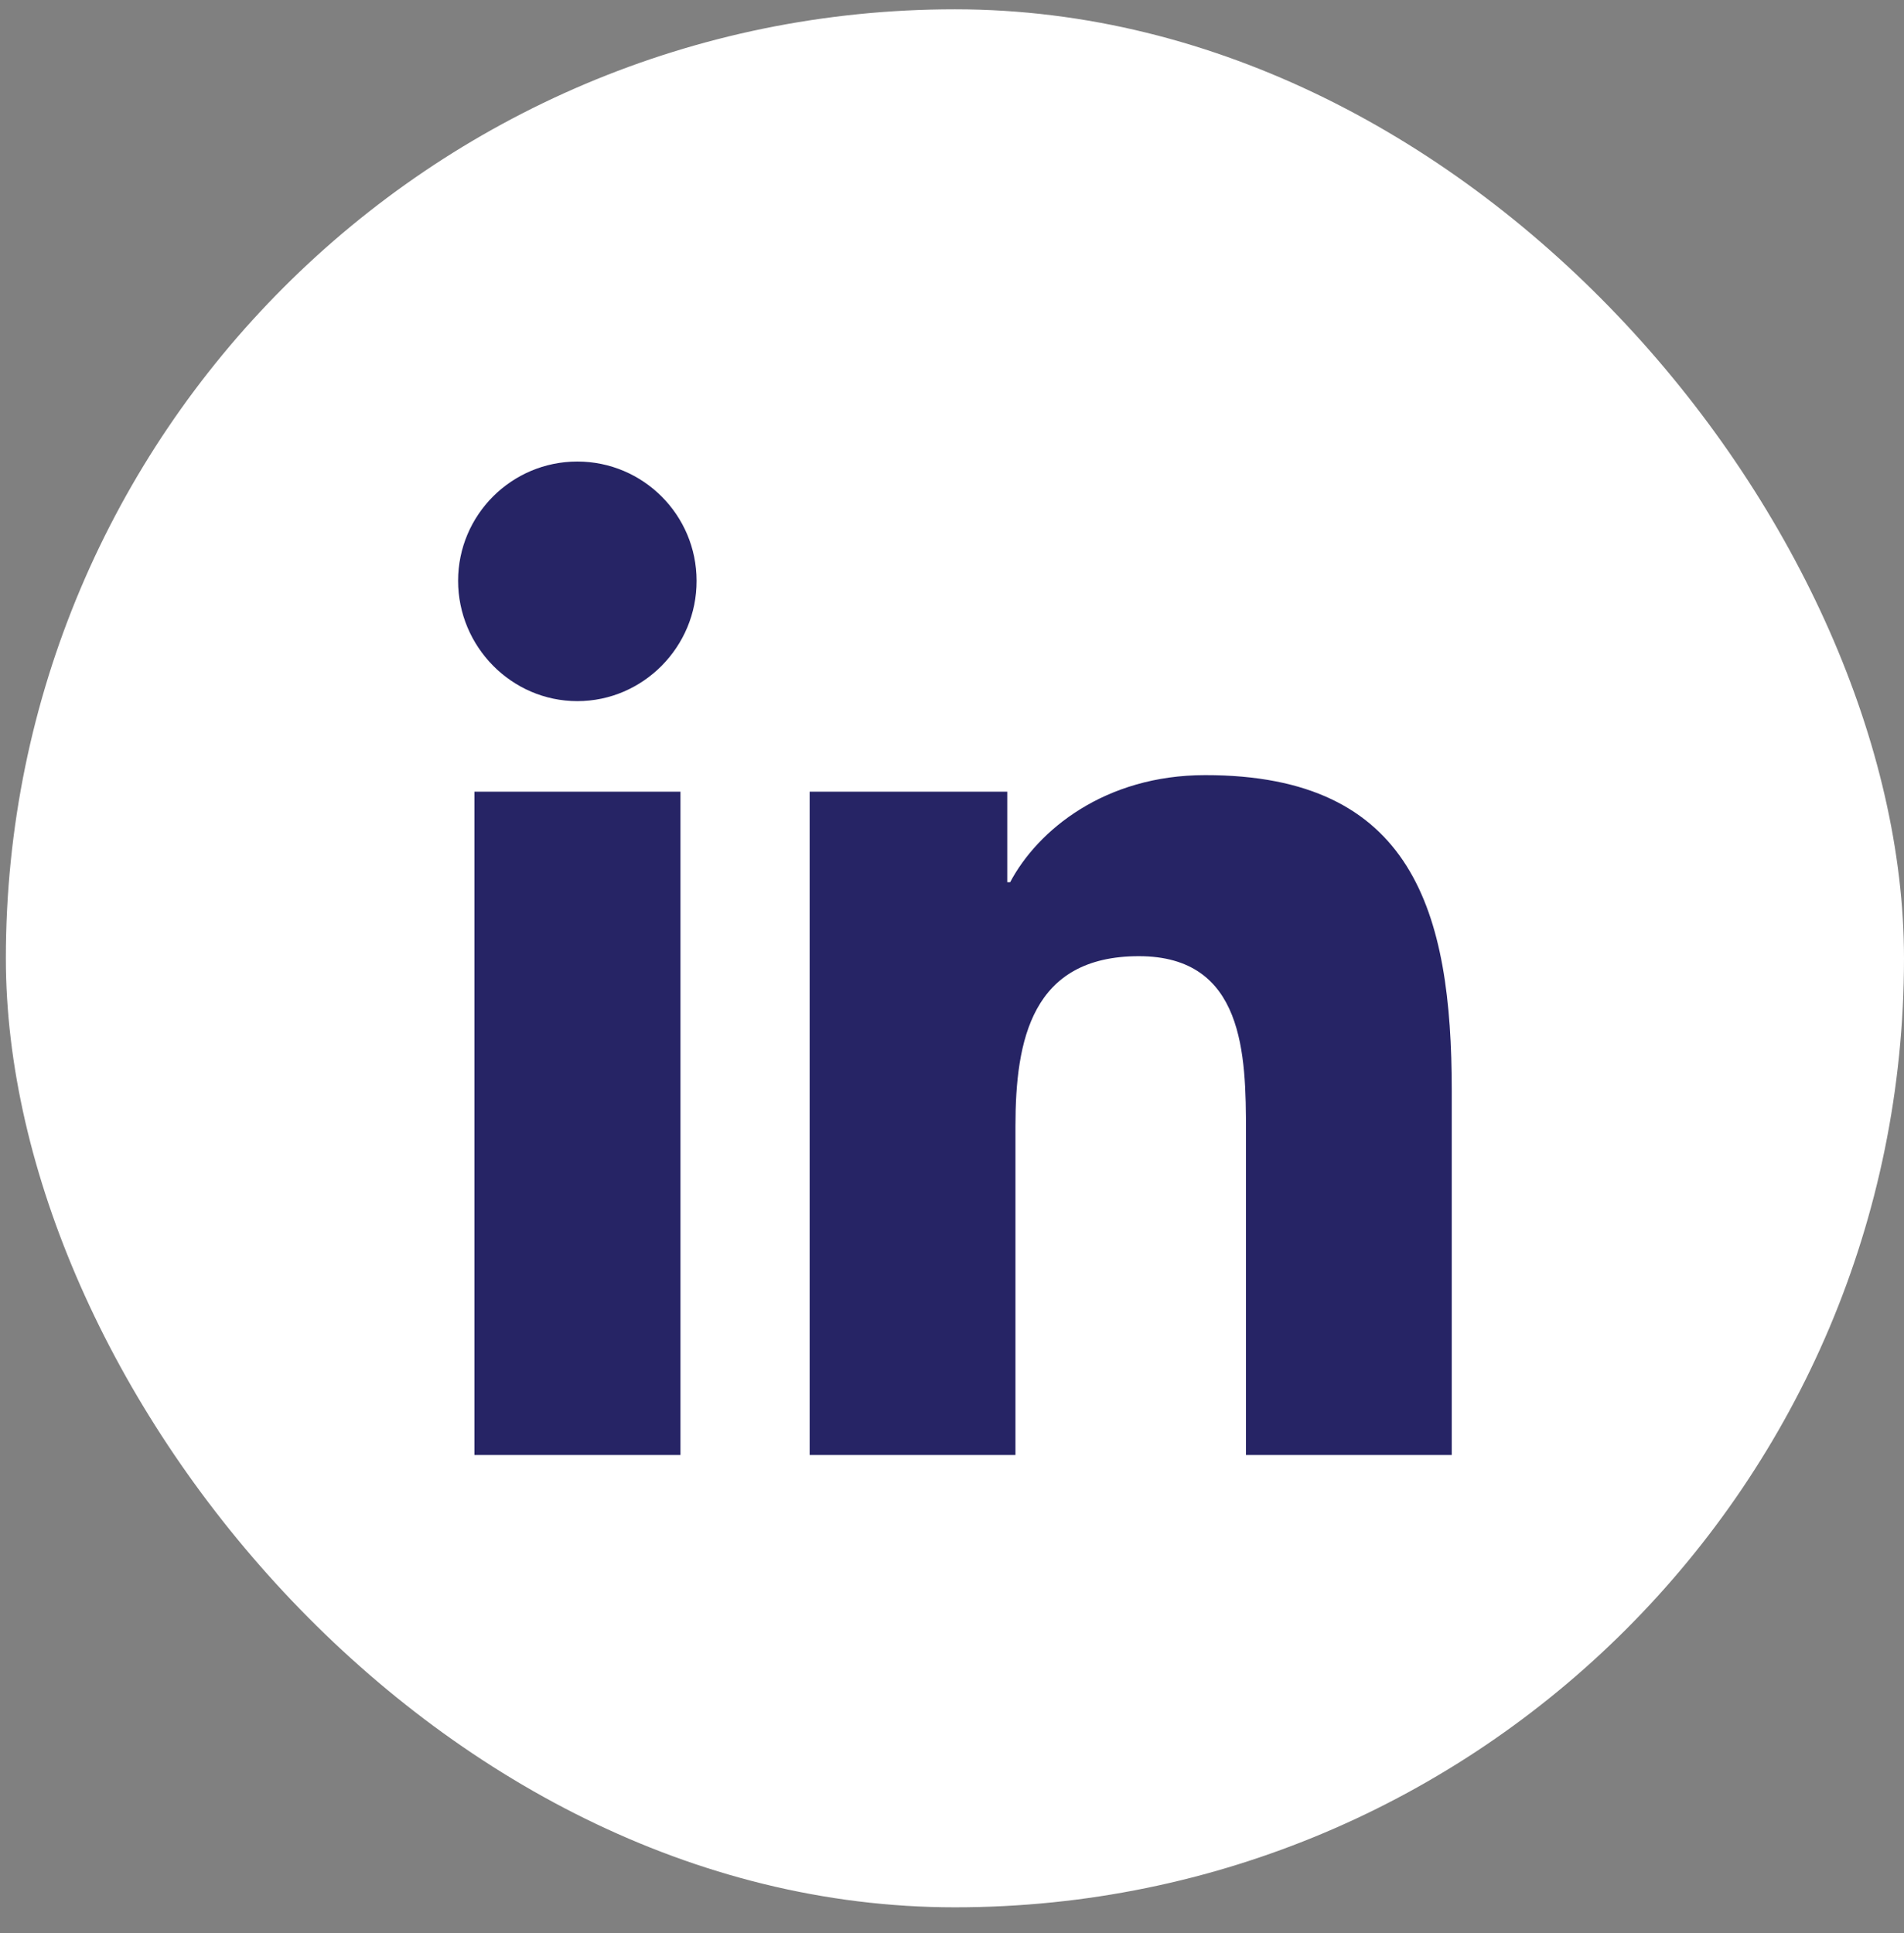 <svg width="65" height="66" viewBox="0 0 65 66" fill="none" xmlns="http://www.w3.org/2000/svg">
<rect x="0" y="0" width="65" height="66" fill="#808080" stroke="none"/>
<rect x="0.2" y="0.318" width="64.8" height="64.793" rx="32.396" fill="white"/>
<path d="M23.23 49.671H16.197V27.026H23.23V49.671ZM19.709 23.935C17.463 23.935 15.639 22.073 15.639 19.827C15.639 17.581 17.463 15.756 19.709 15.756C21.956 15.756 23.78 17.581 23.78 19.827C23.788 22.073 21.963 23.935 19.709 23.935ZM49.554 49.671H42.536V38.643C42.536 36.012 42.483 32.642 38.88 32.642C35.223 32.642 34.666 35.499 34.666 38.447V49.671H27.64V27.026H34.387V30.117H34.485C35.427 28.338 37.719 26.461 41.141 26.461C48.25 26.453 49.561 31.142 49.561 37.233V49.671H49.554Z" fill="#262465"/>
</svg>
